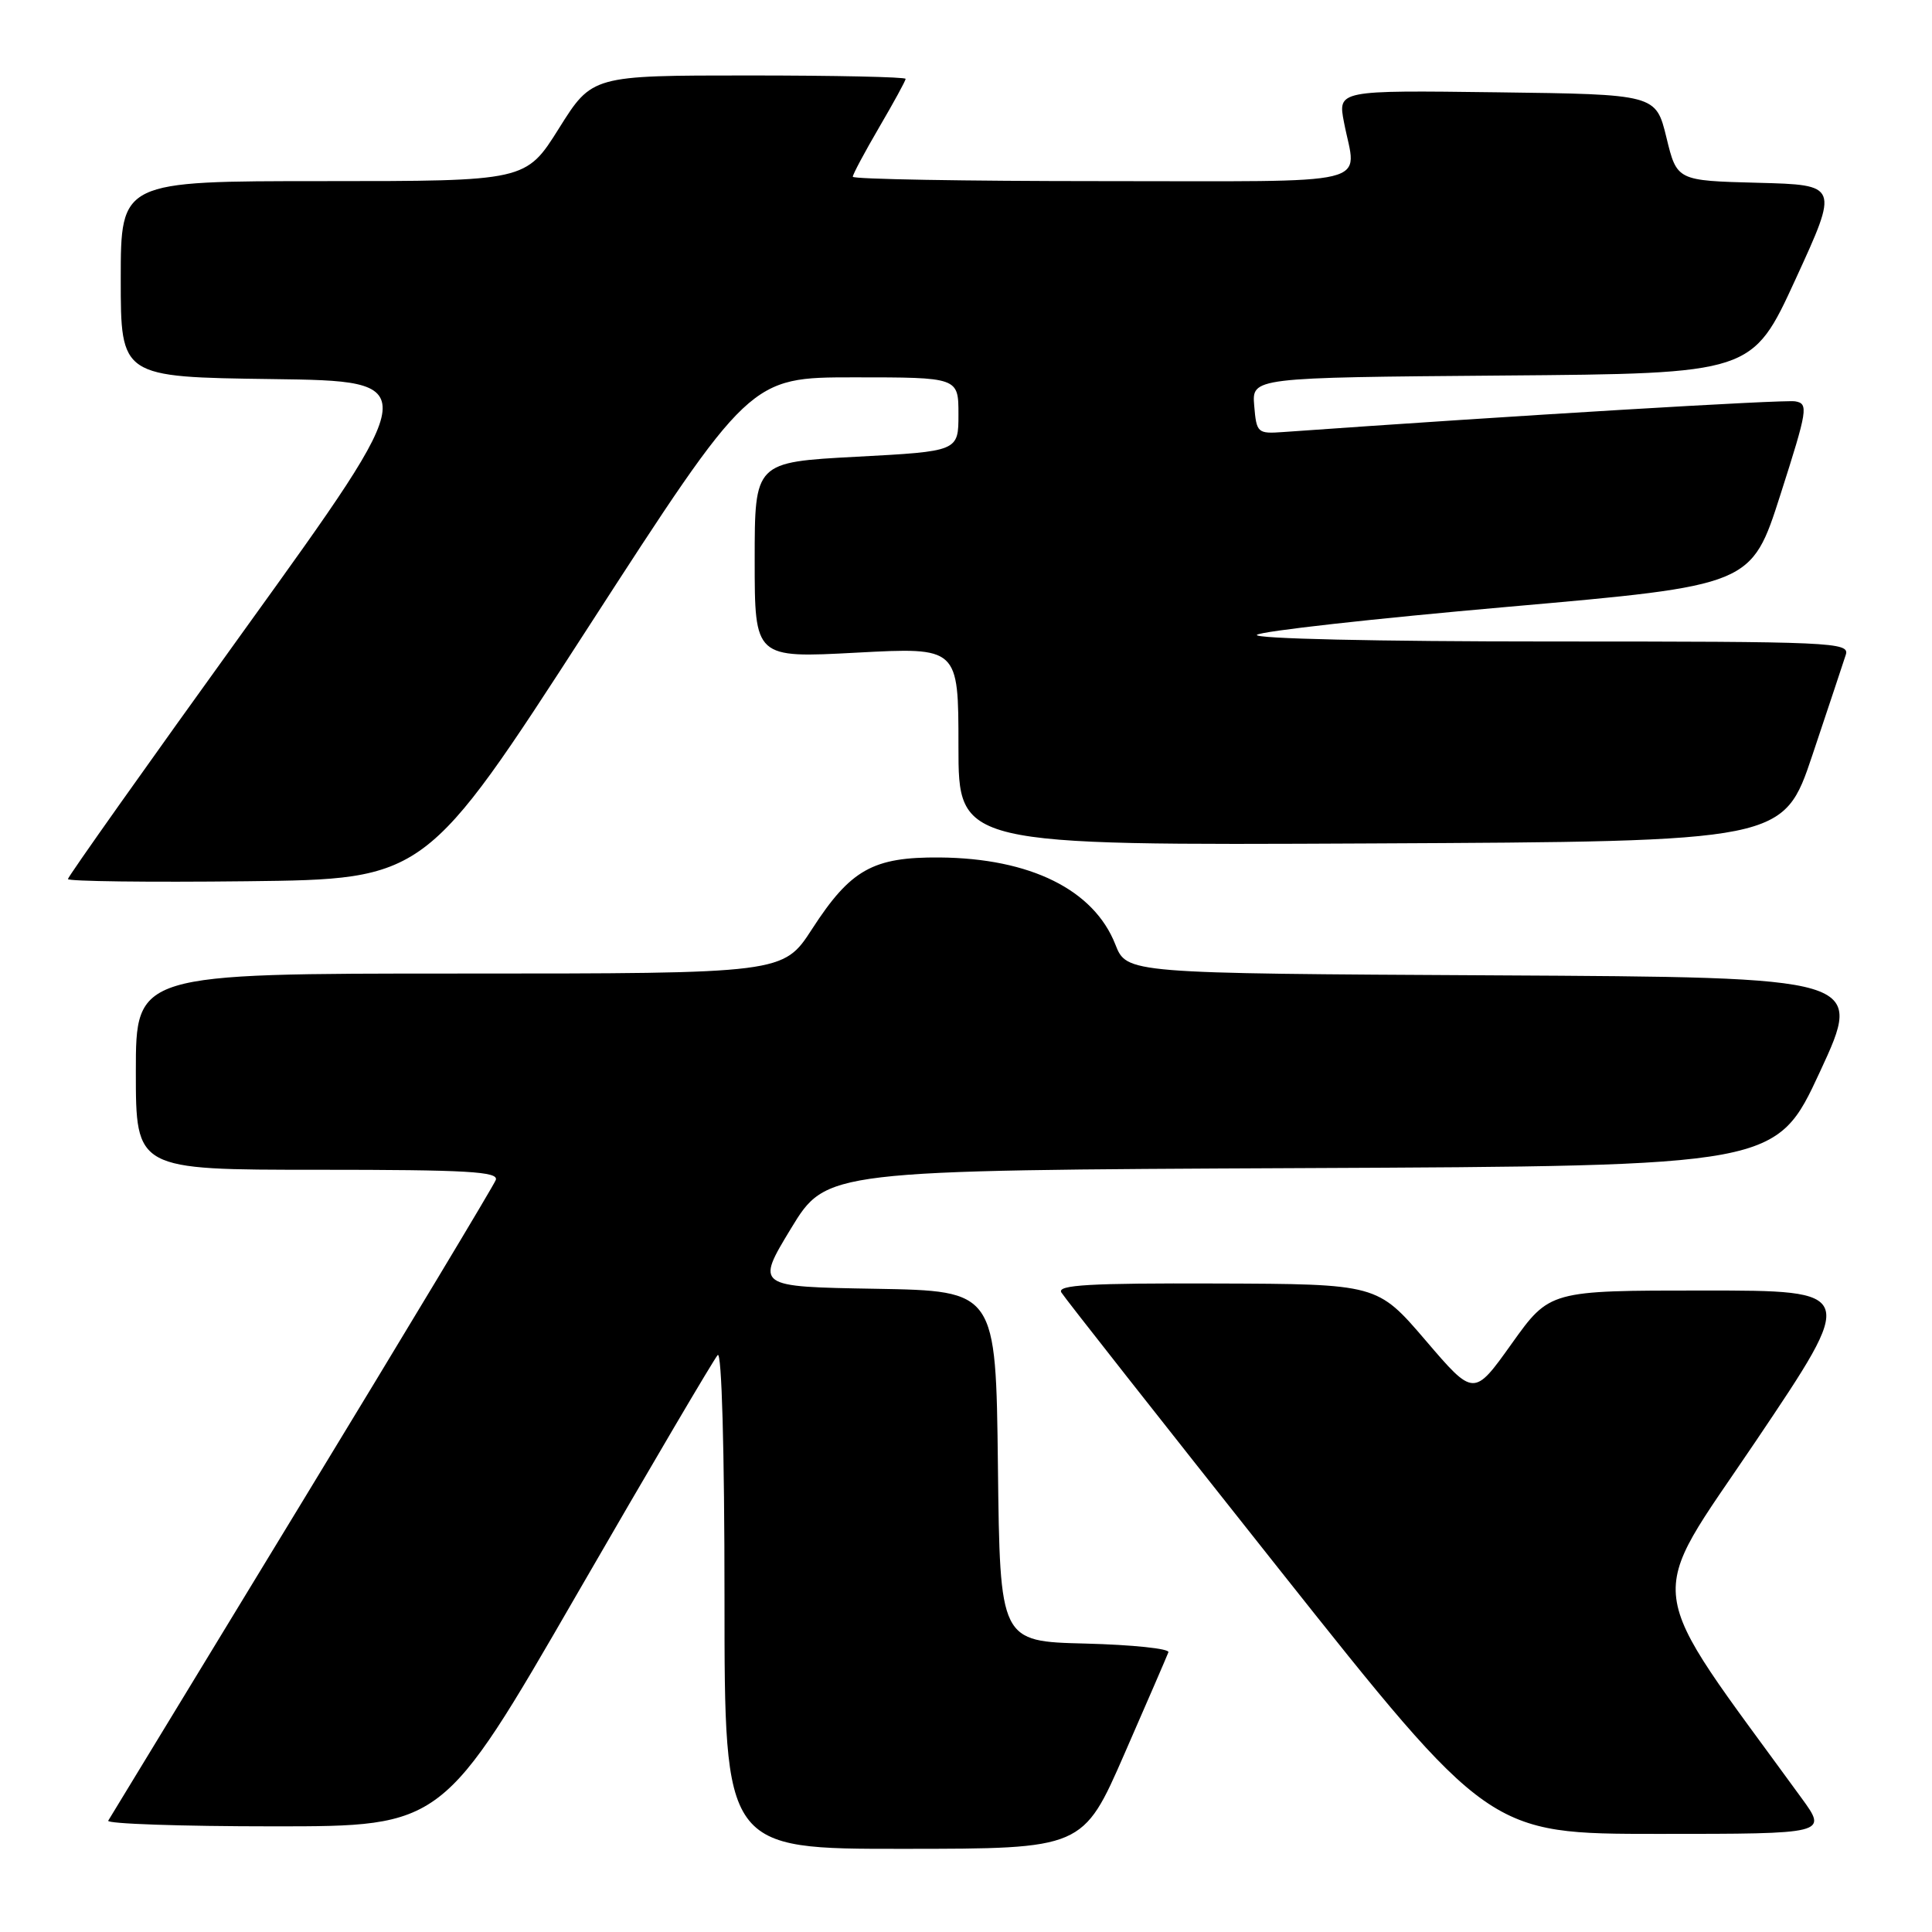 <?xml version="1.0" encoding="UTF-8" standalone="no"?>
<!DOCTYPE svg PUBLIC "-//W3C//DTD SVG 1.1//EN" "http://www.w3.org/Graphics/SVG/1.1/DTD/svg11.dtd" >
<svg xmlns="http://www.w3.org/2000/svg" xmlns:xlink="http://www.w3.org/1999/xlink" version="1.1" viewBox="0 0 256 256">
 <g >
 <path fill="currentColor"
d=" M 149.00 232.38 C 152.03 225.46 154.64 219.41 154.82 218.93 C 155.00 218.46 150.05 217.94 143.82 217.78 C 132.50 217.50 132.50 217.50 132.23 194.27 C 131.96 171.05 131.96 171.05 116.04 170.77 C 100.13 170.50 100.13 170.50 104.81 162.78 C 109.50 155.07 109.50 155.07 172.43 154.78 C 235.36 154.50 235.36 154.50 241.16 142.00 C 246.95 129.50 246.95 129.50 198.12 129.24 C 149.30 128.98 149.30 128.98 147.79 125.15 C 144.94 117.89 136.51 113.72 124.50 113.62 C 115.67 113.55 112.71 115.21 107.61 123.09 C 103.78 129.00 103.78 129.00 60.89 129.00 C 18.00 129.00 18.00 129.00 18.00 142.00 C 18.00 155.00 18.00 155.00 42.11 155.00 C 61.98 155.00 66.12 155.24 65.69 156.36 C 65.41 157.10 53.84 176.34 39.98 199.11 C 26.13 221.87 14.59 240.84 14.34 241.25 C 14.09 241.66 23.96 242.00 36.28 242.00 C 58.68 242.00 58.68 242.00 76.44 211.25 C 86.21 194.34 94.61 180.07 95.10 179.55 C 95.63 178.99 96.00 192.10 96.00 211.80 C 96.00 245.00 96.00 245.00 119.75 244.98 C 143.50 244.97 143.50 244.97 149.00 232.38 Z  M 238.71 238.25 C 217.33 208.86 217.86 212.93 232.64 190.98 C 246.09 171.00 246.09 171.00 225.72 171.00 C 205.34 171.00 205.34 171.00 200.31 178.04 C 195.29 185.08 195.29 185.08 188.90 177.61 C 182.50 170.14 182.50 170.14 161.19 170.07 C 144.40 170.01 140.04 170.26 140.63 171.25 C 141.04 171.94 153.97 188.36 169.35 207.75 C 197.33 243.00 197.33 243.00 219.75 243.00 C 242.17 243.00 242.17 243.00 238.71 238.25 Z  M 77.86 83.25 C 99.36 50.00 99.36 50.00 113.18 50.00 C 127.00 50.00 127.00 50.00 127.00 54.90 C 127.00 59.80 127.00 59.80 113.50 60.52 C 100.00 61.24 100.00 61.24 100.00 74.22 C 100.00 87.20 100.00 87.20 113.50 86.48 C 127.00 85.76 127.00 85.76 127.00 98.89 C 127.00 112.02 127.00 112.02 181.66 111.76 C 236.32 111.50 236.32 111.50 240.17 100.00 C 242.29 93.67 244.27 87.71 244.58 86.75 C 245.10 85.10 242.79 85.00 205.37 85.00 C 182.45 85.00 166.00 84.63 166.55 84.12 C 167.07 83.64 182.03 81.97 199.78 80.41 C 232.07 77.57 232.07 77.57 235.92 65.53 C 239.53 54.25 239.65 53.48 237.87 53.18 C 236.39 52.93 200.63 55.07 170.00 57.25 C 166.63 57.49 166.49 57.36 166.19 53.76 C 165.88 50.03 165.88 50.03 199.03 49.76 C 232.18 49.50 232.18 49.50 237.92 37.00 C 243.66 24.50 243.66 24.50 232.93 24.22 C 222.20 23.94 222.20 23.94 220.81 18.22 C 219.41 12.50 219.41 12.50 198.34 12.23 C 177.26 11.96 177.26 11.96 178.09 16.23 C 179.74 24.80 183.05 24.00 146.00 24.00 C 127.85 24.00 113.00 23.74 113.00 23.42 C 113.00 23.10 114.58 20.15 116.50 16.86 C 118.42 13.58 120.00 10.69 120.00 10.45 C 120.00 10.20 110.65 10.00 99.23 10.00 C 78.46 10.00 78.46 10.00 74.07 17.00 C 69.68 24.00 69.68 24.00 42.84 24.00 C 16.00 24.00 16.00 24.00 16.00 36.98 C 16.00 49.96 16.00 49.96 36.07 50.23 C 56.13 50.50 56.13 50.50 32.57 83.21 C 19.60 101.20 9.00 116.17 9.00 116.48 C 9.00 116.78 19.66 116.92 32.69 116.77 C 56.37 116.50 56.37 116.50 77.86 83.25 Z "/>
</g>
</svg>